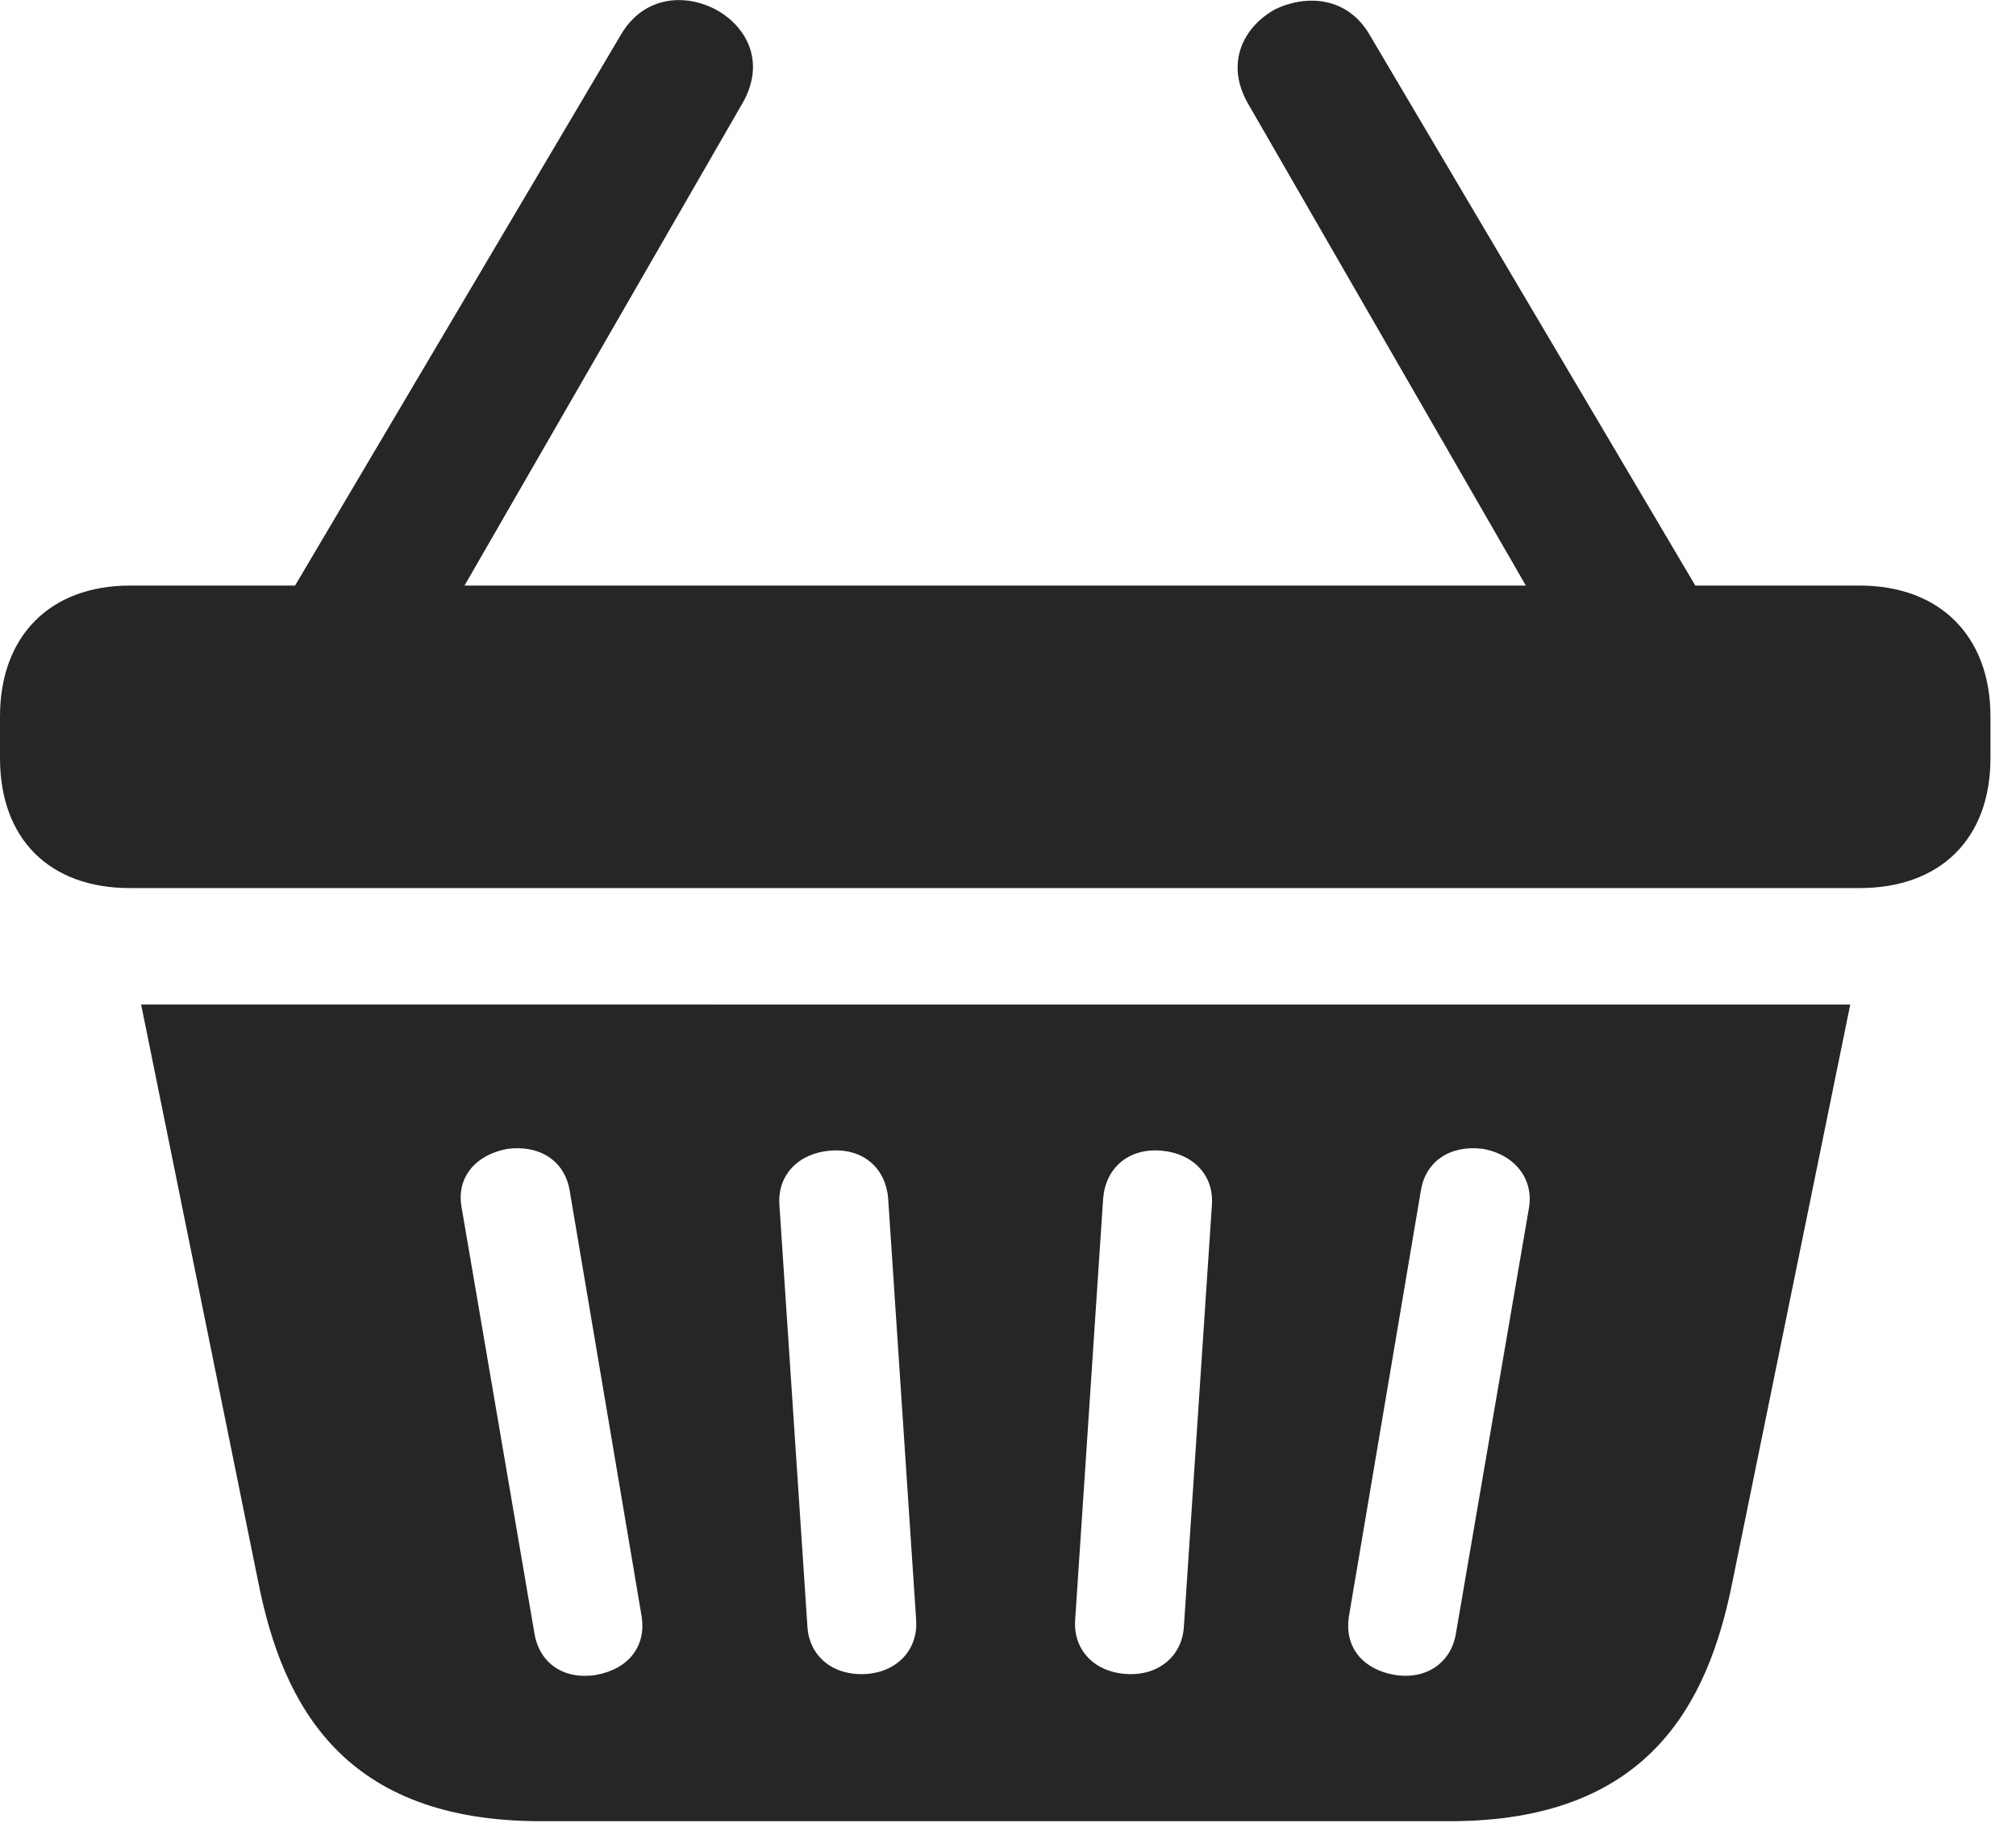<svg xmlns="http://www.w3.org/2000/svg" width="24" height="22" fill="none" viewBox="0 0 24 22">
  <path fill="#000" fill-opacity=".85" d="M0 9.026c0 .961.587 1.548 1.548 1.548h20.59c.961 0 1.558-.587 1.558-1.548V8.53c0-.95-.597-1.558-1.558-1.558H1.549C.588 6.972 0 7.58 0 8.53v.496Zm6.435 12.658h10.827c2.336 0 3.065-1.366 3.359-2.834l1.406-6.89H1.68l1.397 6.89c.294 1.468 1.022 2.834 3.359 2.834Zm.658-1.741c-.384.06-.668-.142-.729-.485l-.87-5.09c-.06-.345.162-.618.546-.689.385-.05.678.142.74.486l.86 5.089c.05.345-.153.618-.547.689Zm3.207-.011c-.385.02-.668-.213-.688-.567l-.334-5.028c-.02-.354.233-.607.607-.637.395-.031.658.212.688.566l.334 5.029c.02.354-.233.617-.607.637Zm3.117 0c-.385-.02-.639-.283-.618-.637l.334-5.029c.03-.354.294-.597.688-.566.374.03.627.283.607.637l-.334 5.028c-.02.354-.303.588-.678.567m3.186.01c-.394-.07-.595-.343-.545-.688l.86-5.089c.06-.344.354-.536.738-.486.384.07.607.364.546.708l-.87 5.07c-.06.343-.354.546-.729.485ZM3.258 7.406H5.28l3.562-6.182c.275-.485.05-.91-.324-1.112-.364-.191-.85-.161-1.122.294l-4.14 7Zm15.157 0h2.024l-4.139-7c-.263-.445-.748-.475-1.122-.294-.366.203-.598.628-.325 1.114l3.562 6.18Z"/>
</svg>
